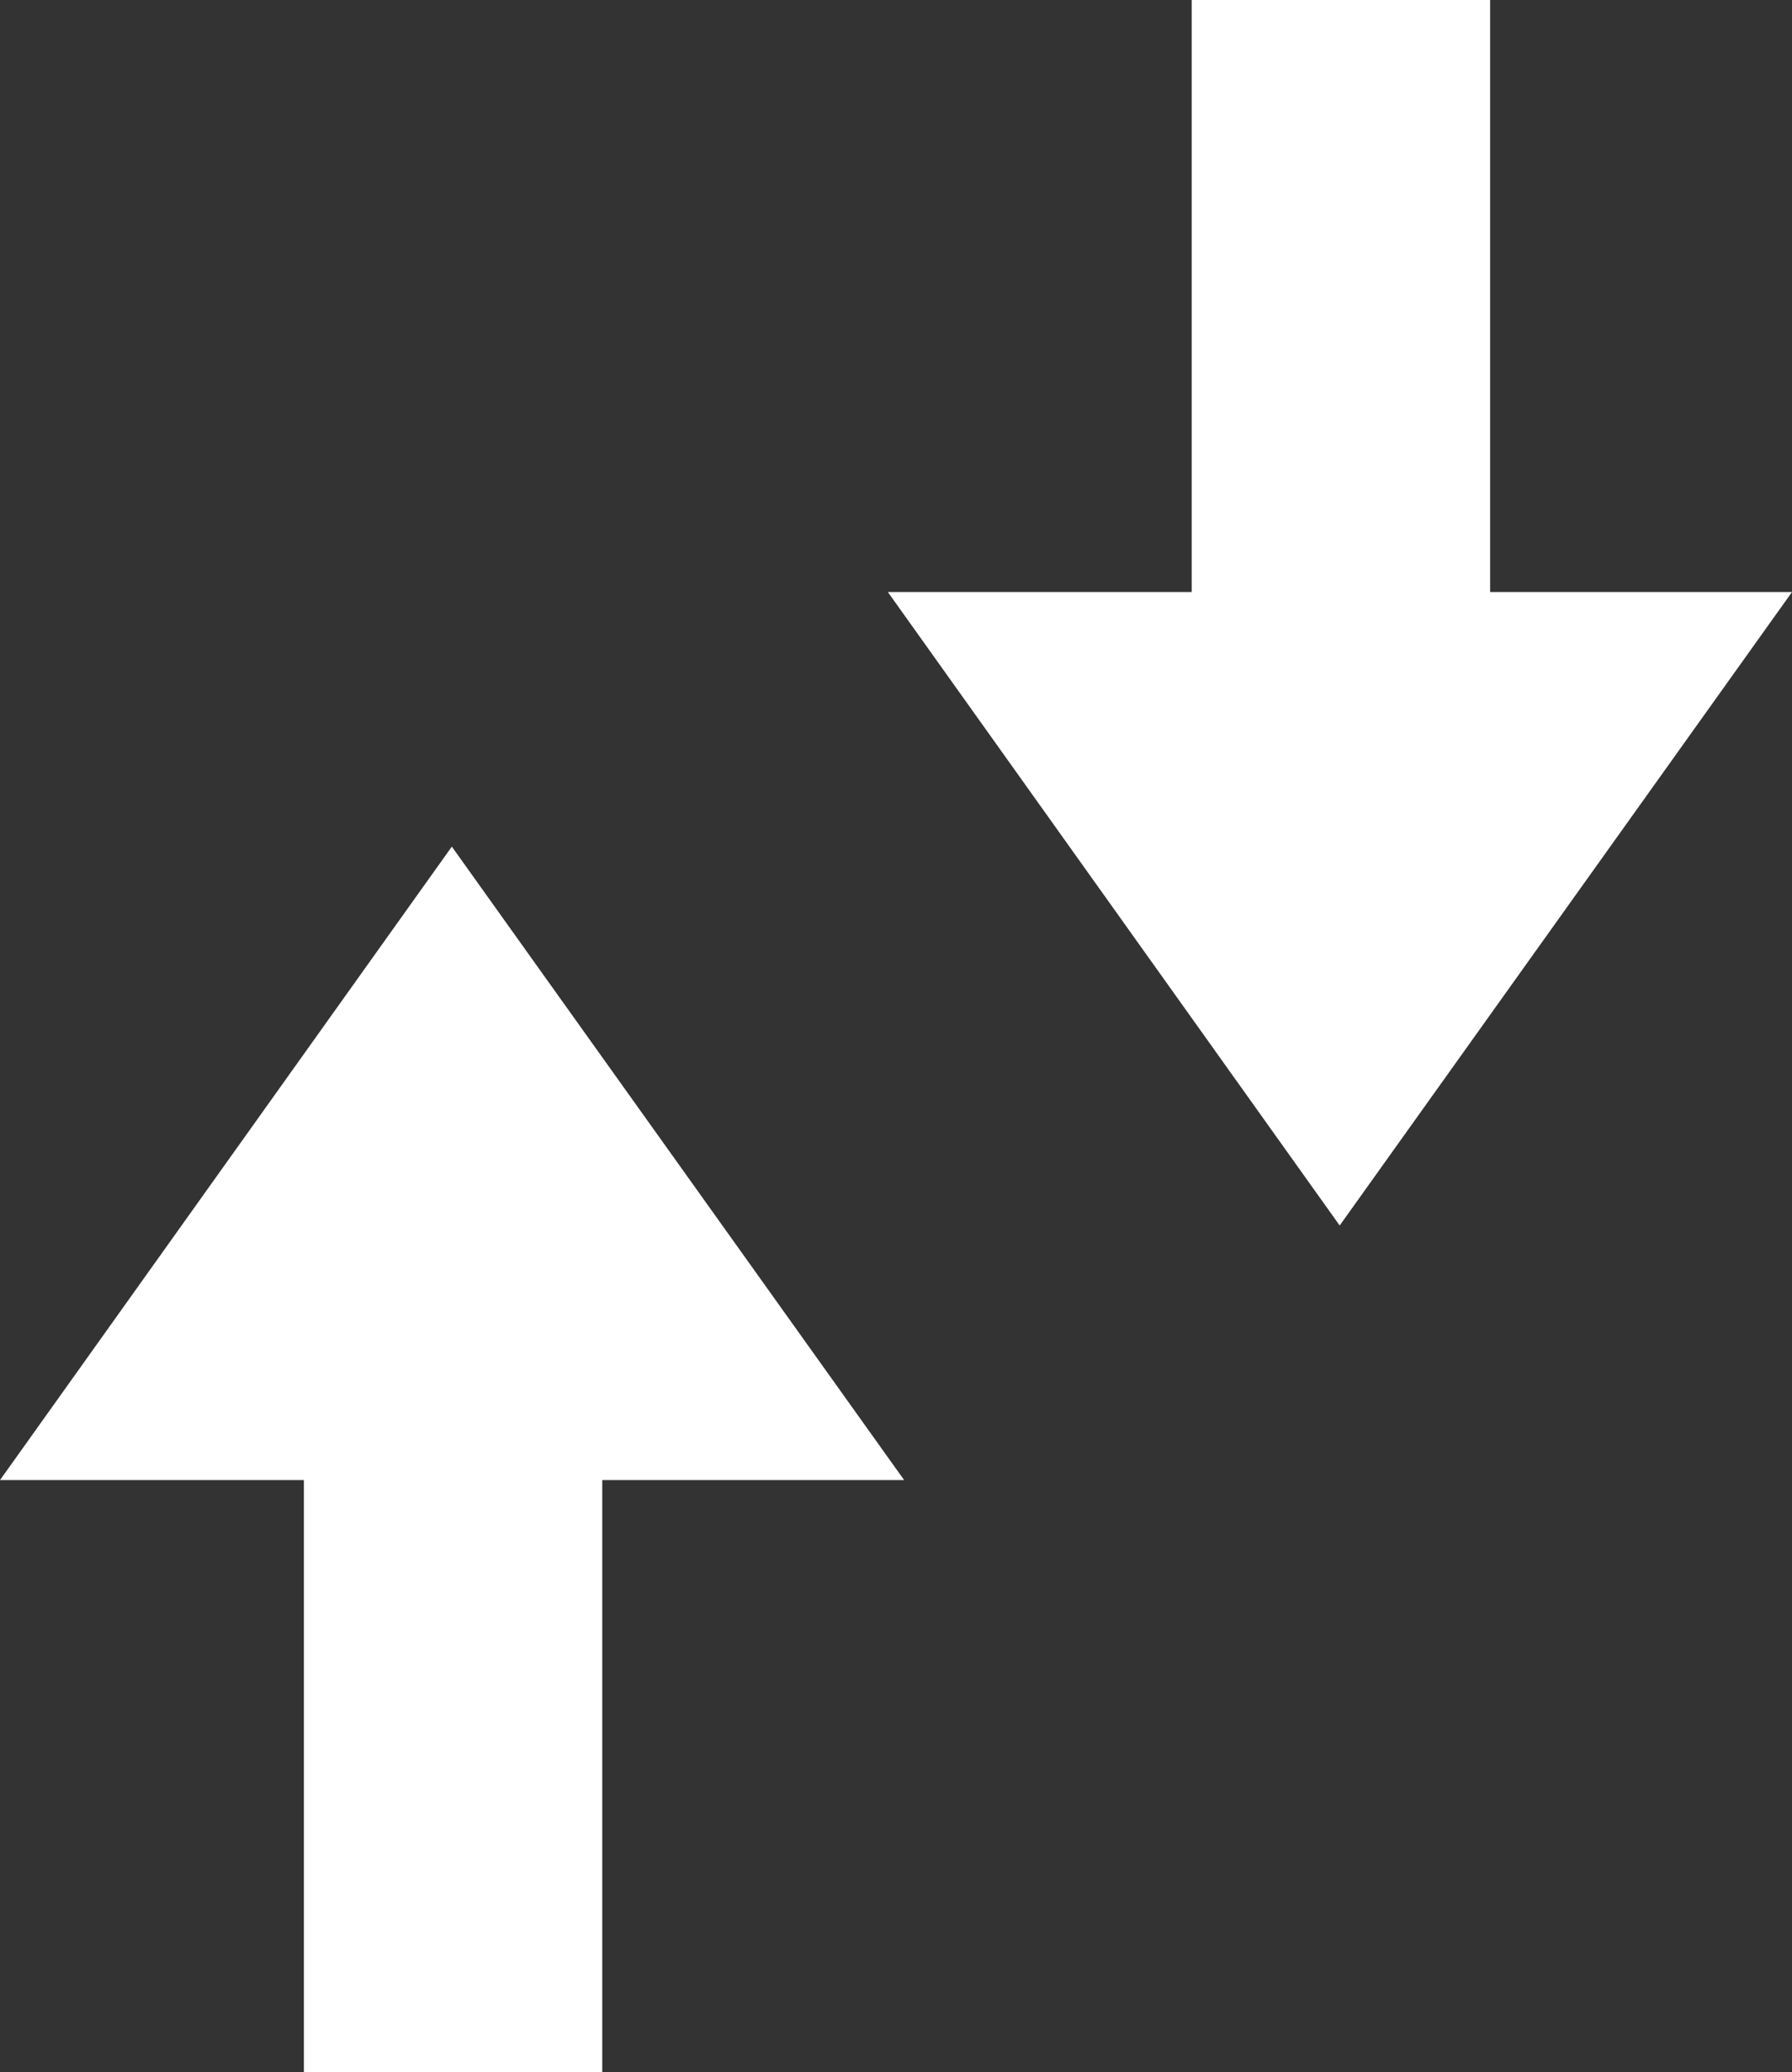 <svg xmlns="http://www.w3.org/2000/svg" viewBox="0 0 36.33 42"><rect x="0" y="0" width="36.33" height="42" fill="#333333" stroke="none"/><title>icon__arrow-up-down</title><g id="Layer_2" data-name="Layer 2"><g id="Graphic_Elements" data-name="Graphic Elements"><g id="The_Best_of_Microsoft" data-name="The Best of Microsoft"><g id="Icons"><polygon points="12.21 42 12.21 30 18.33 30 9.16 17.16 0 30 6.16 30 6.16 42 12.21 42" style="fill:#fff"/><polygon points="36.33 12 30.21 12 30.21 0 24.16 0 24.16 12 18 12 27.16 24.84 36.33 12" style="fill:#fff"/></g></g></g></g></svg>